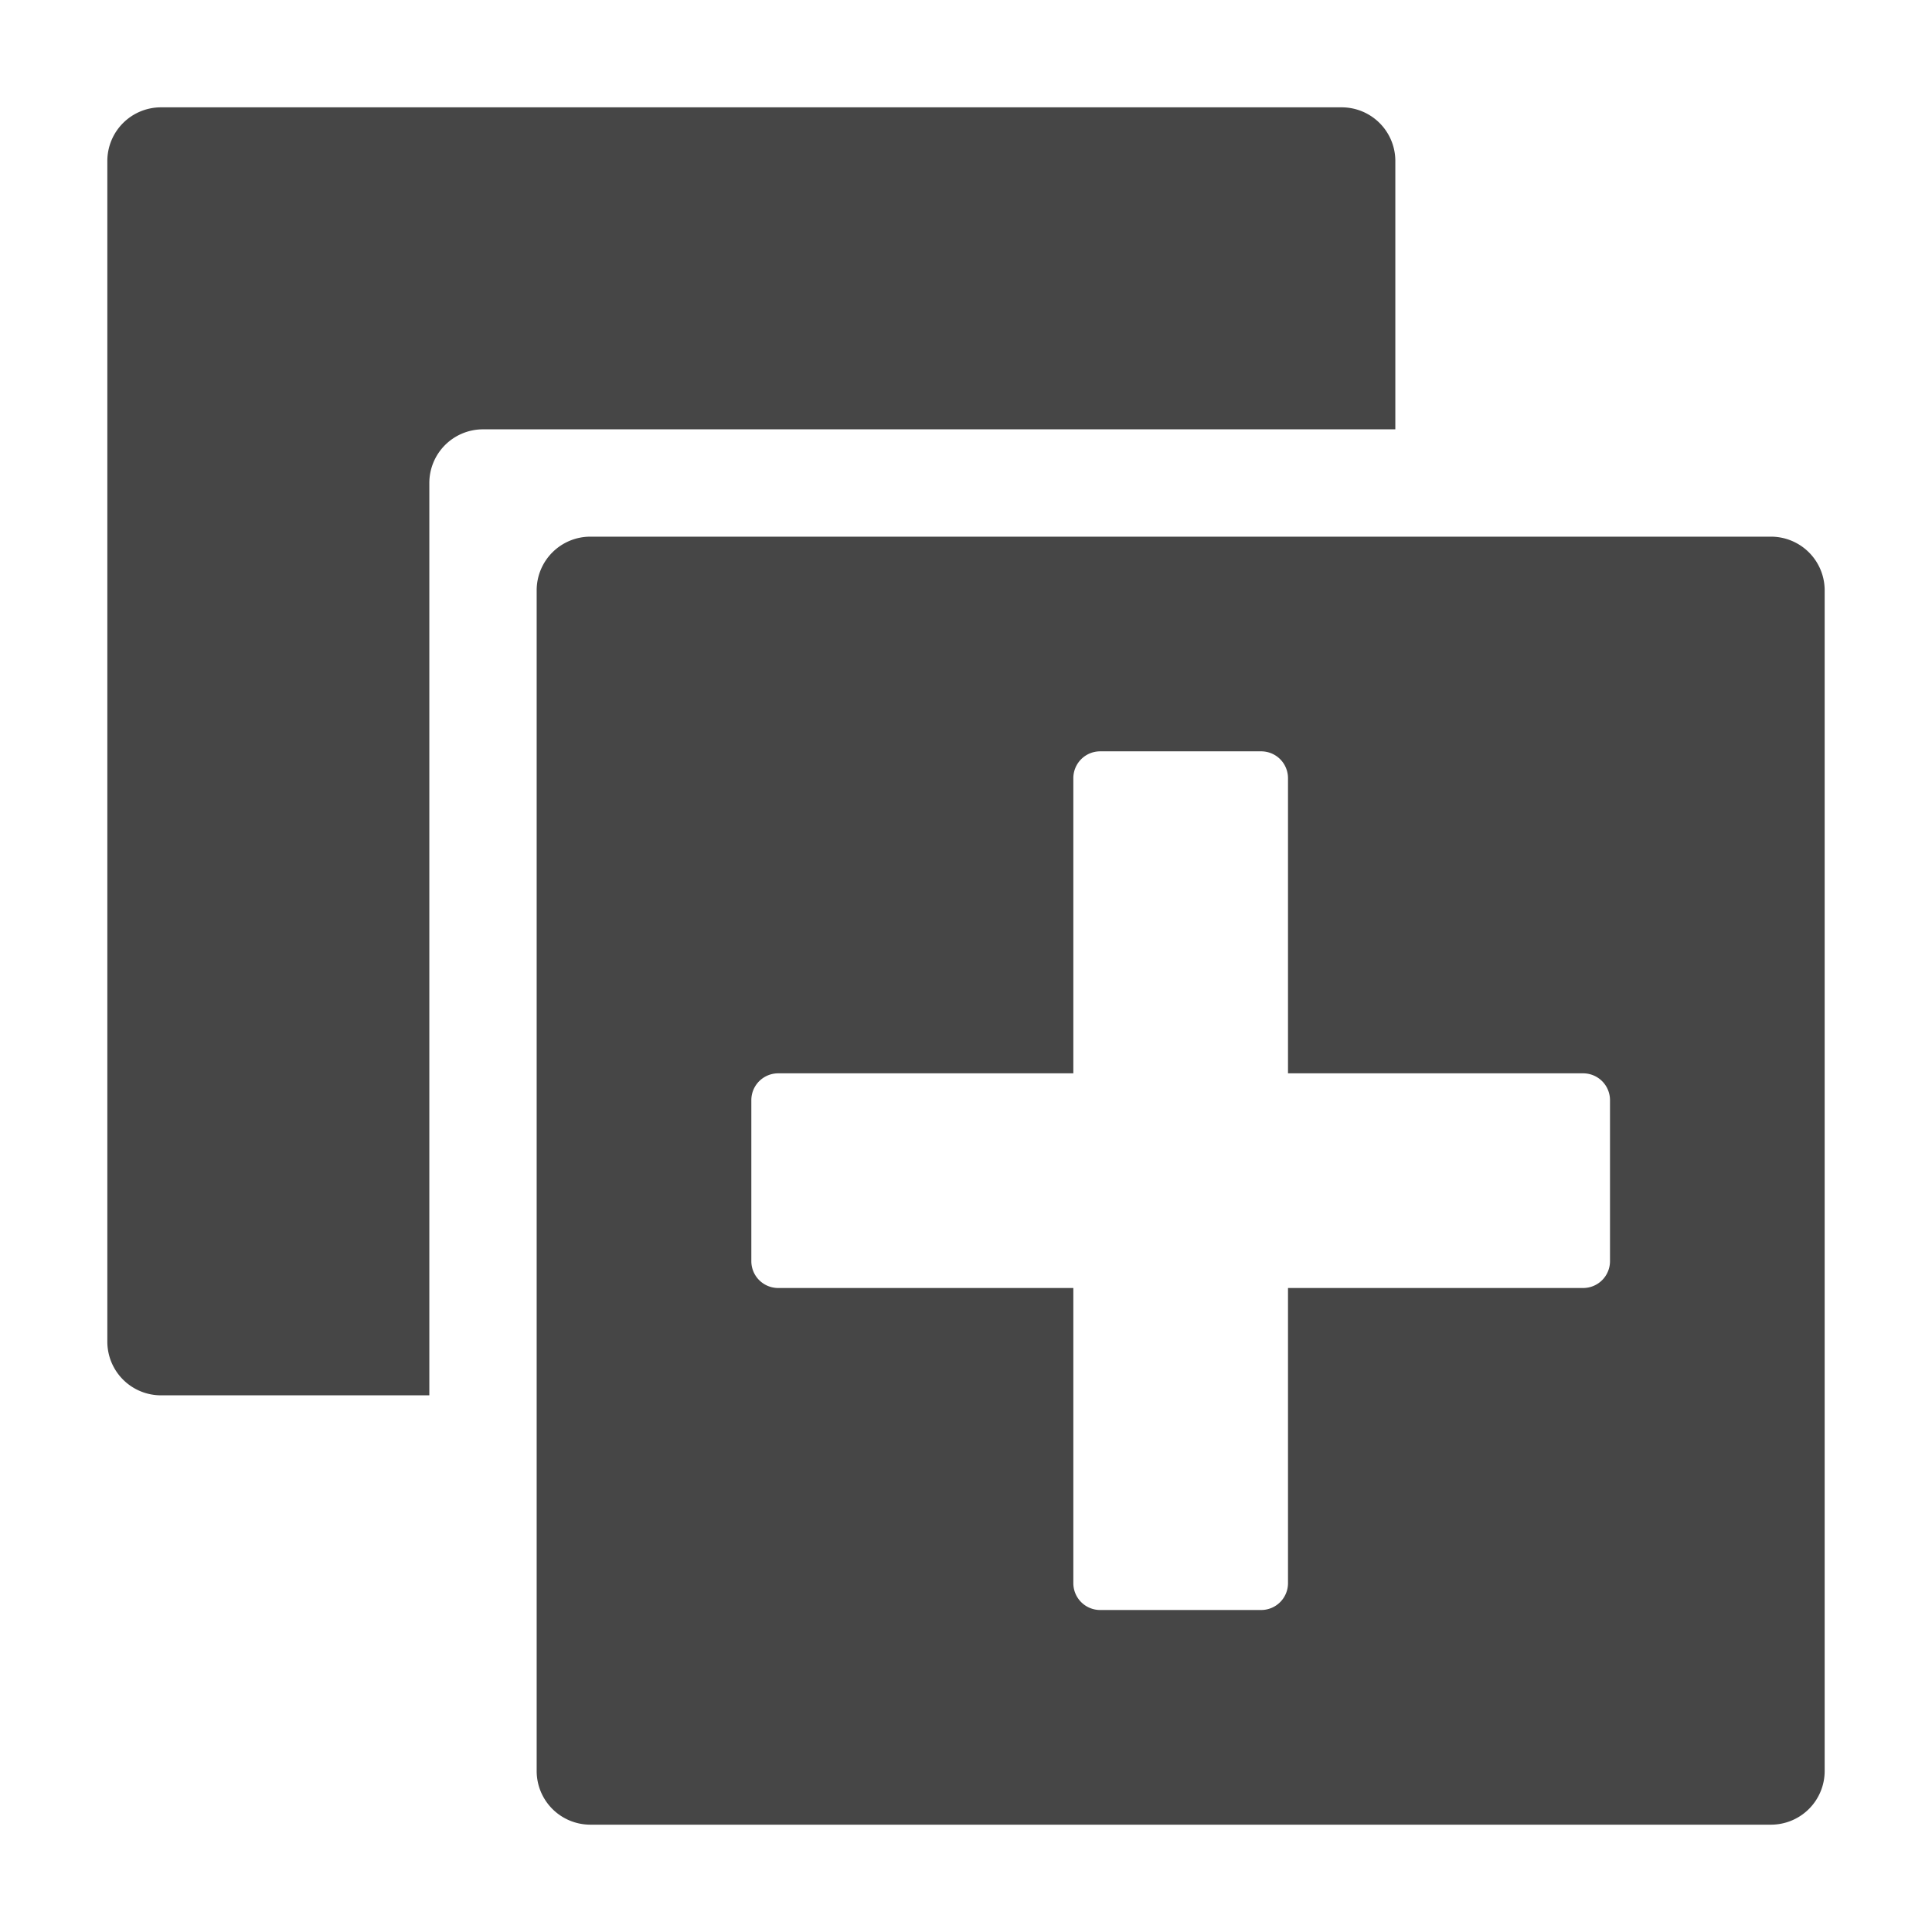 <svg xmlns:xlink="http://www.w3.org/1999/xlink" xmlns="http://www.w3.org/2000/svg" height="18" viewBox="0 0 18 18" width="18">
  <defs>
    <style>
      .fill {
        fill: #464646;
      }
    </style>
  </defs>
  <title>S TreeExpandAll 18 N</title>
  <rect id="Canvas" fill="#ff13dc" opacity="0" width="18" height="18"/><path class="fill" d="M4.5,4H13V1.5a.5.5,0,0,0-.5-.5H1.5a.5.5,0,0,0-.5.5v11a.5.5,0,0,0,.5.5H4V4.5A.5.5,0,0,1,4.5,4Z"/>
  <path class="fill" d="M5,5.5v11a.5.5,0,0,0,.5.5h11a.5.5,0,0,0,.5-.5V5.5a.5.5,0,0,0-.5-.5H5.5A.5.5,0,0,0,5,5.5ZM14.75,12H12v2.75a.25.25,0,0,1-.25.25h-1.5a.25.25,0,0,1-.25-.25V12H7.25A.25.25,0,0,1,7,11.75v-1.5A.25.25,0,0,1,7.25,10H10V7.25A.25.25,0,0,1,10.25,7h1.5a.25.25,0,0,1,.25.25V10h2.75a.25.25,0,0,1,.25.25v1.5A.25.25,0,0,1,14.75,12Z"/>
</svg>
